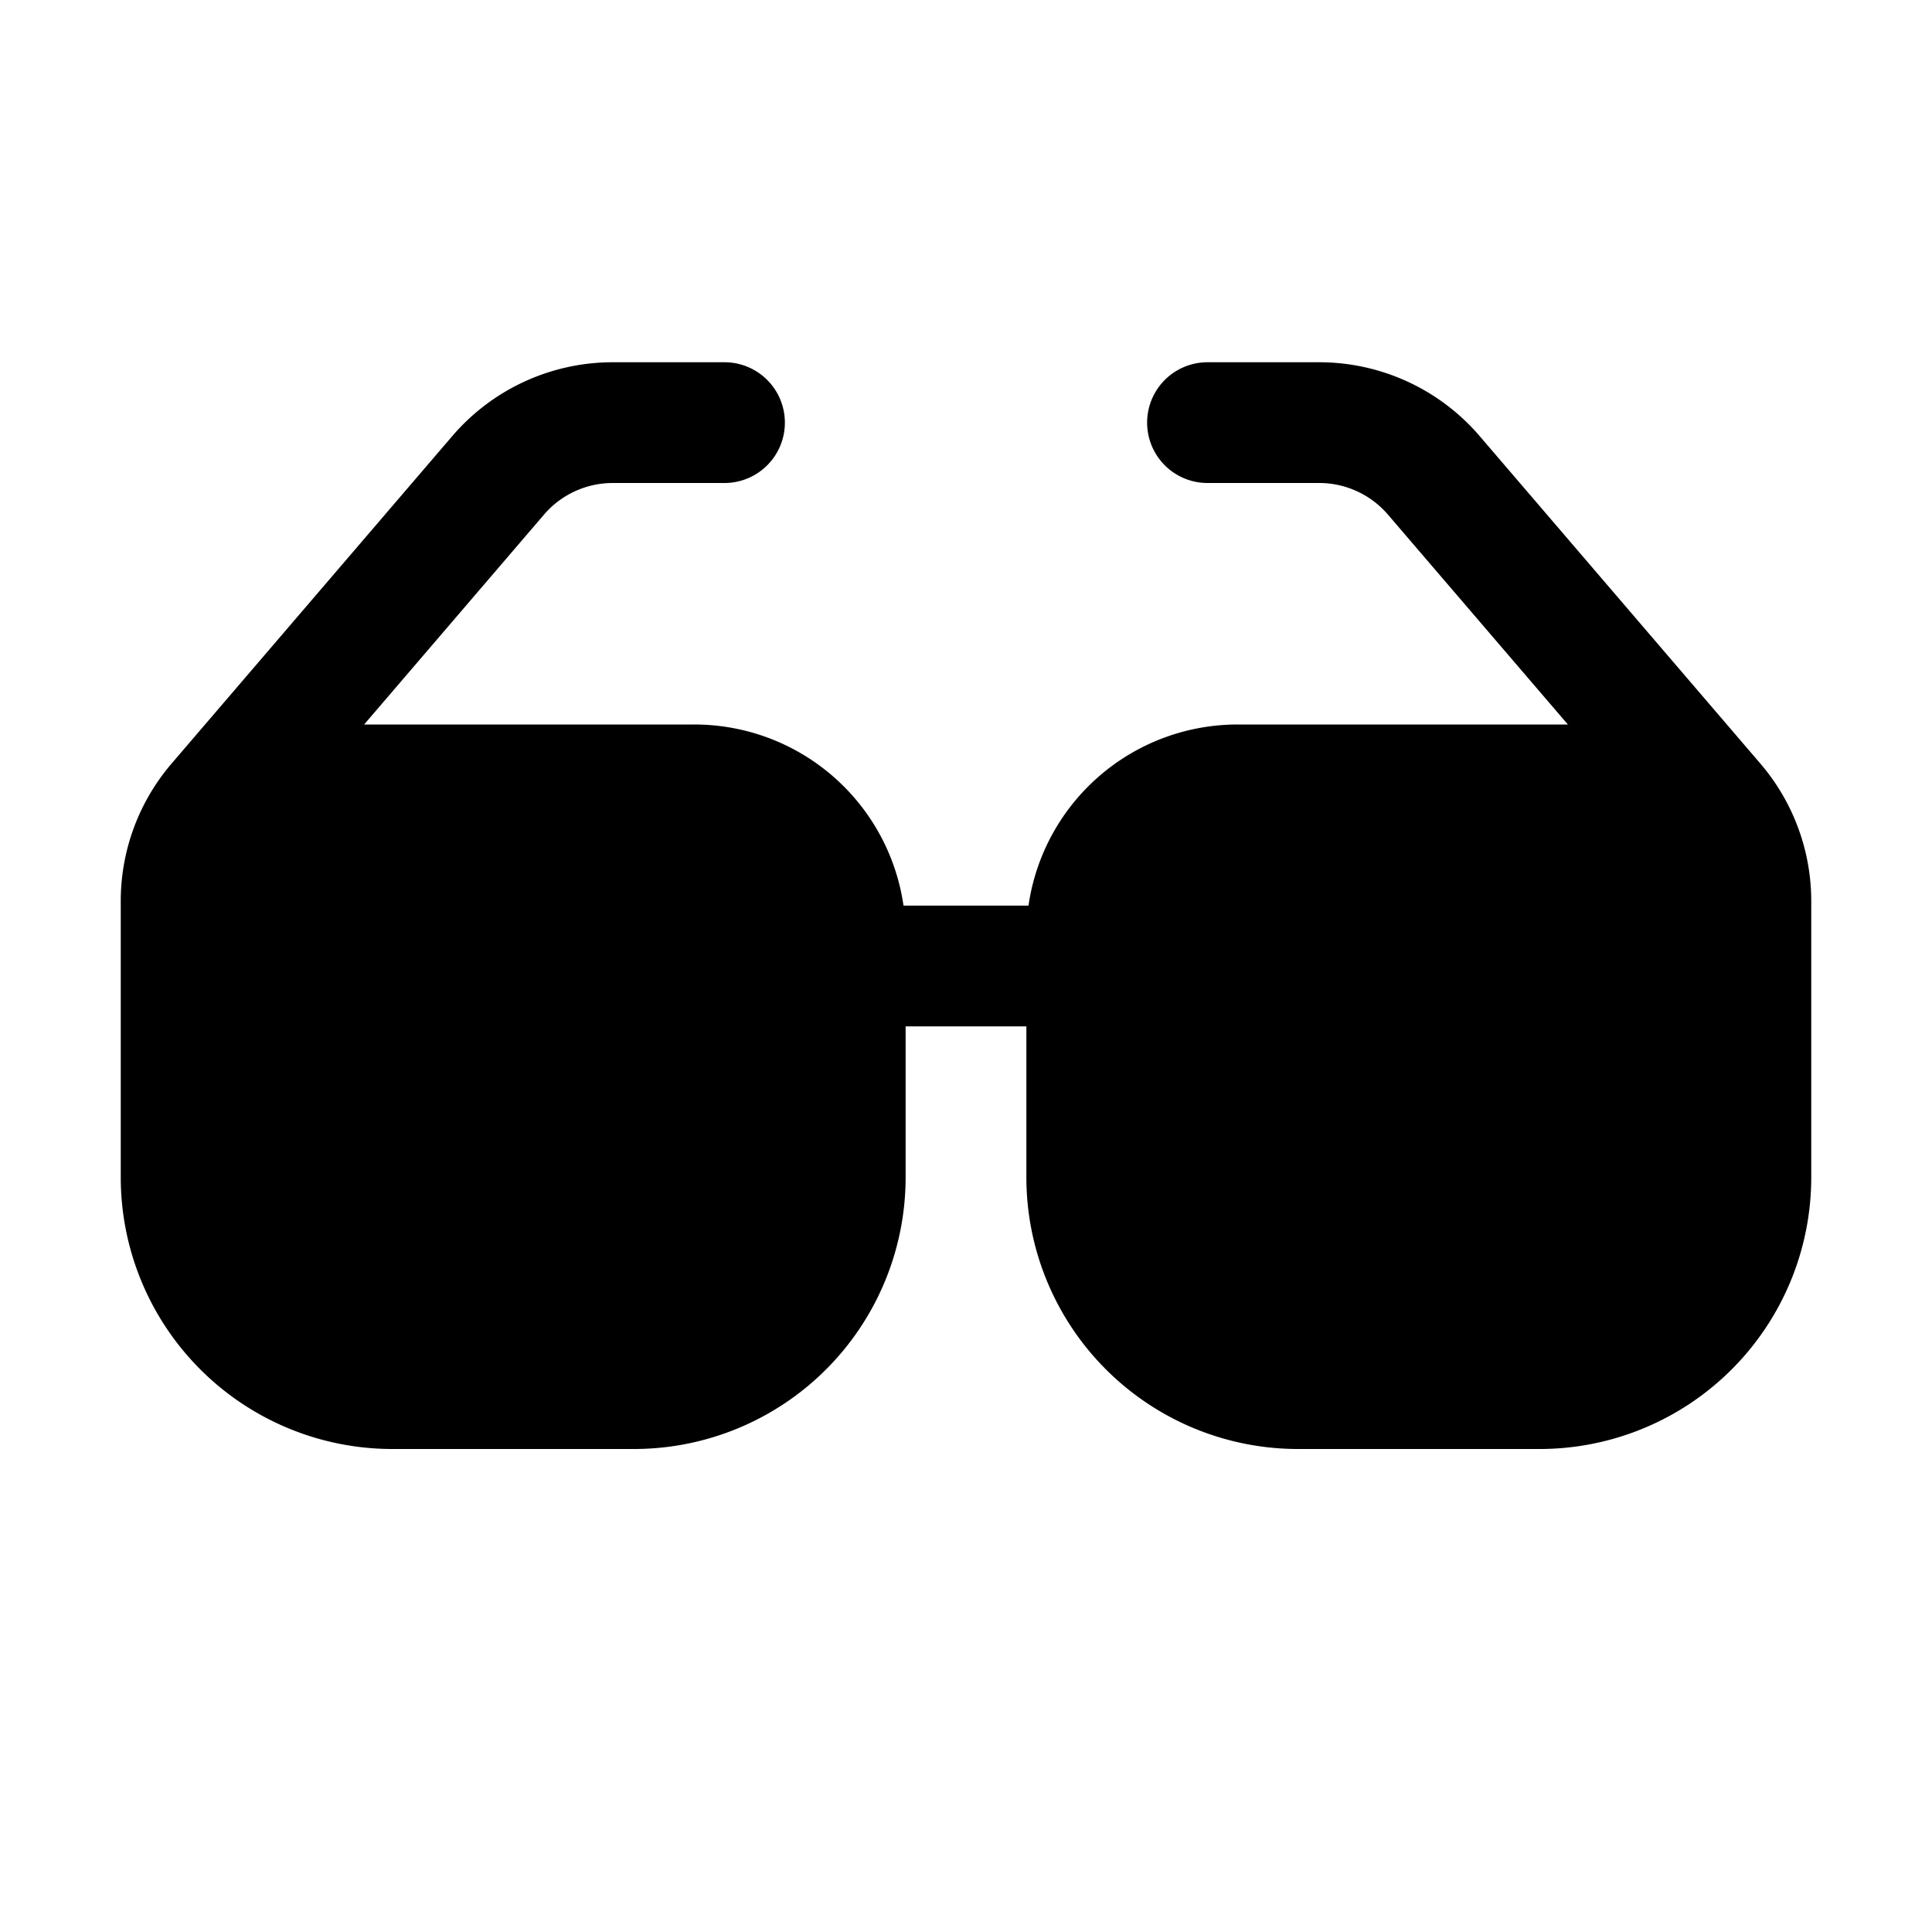 <svg xmlns="http://www.w3.org/2000/svg" width="3em" height="3em" viewBox="0 0 32 32"><path fill="currentColor" d="M9.01 8.524A1.5 1.5 0 0 1 10.15 8H12a1 1 0 1 0 0-2h-1.85a3.5 3.5 0 0 0-2.658 1.222l-4.65 5.425A3.5 3.5 0 0 0 2 14.925V19.5A4.5 4.5 0 0 0 6.5 24h4a4.5 4.5 0 0 0 4.5-4.5V17h2v2.5a4.5 4.5 0 0 0 4.5 4.5h4a4.5 4.5 0 0 0 4.5-4.5v-4.575a3.5 3.5 0 0 0-.843-2.278l-4.65-5.425A3.5 3.5 0 0 0 21.85 6H20a1 1 0 1 0 0 2h1.85a1.5 1.5 0 0 1 1.139.524L25.969 12H20.5a3.5 3.5 0 0 0-3.465 3h-2.07a3.5 3.5 0 0 0-3.465-3H6.031z"/></svg>